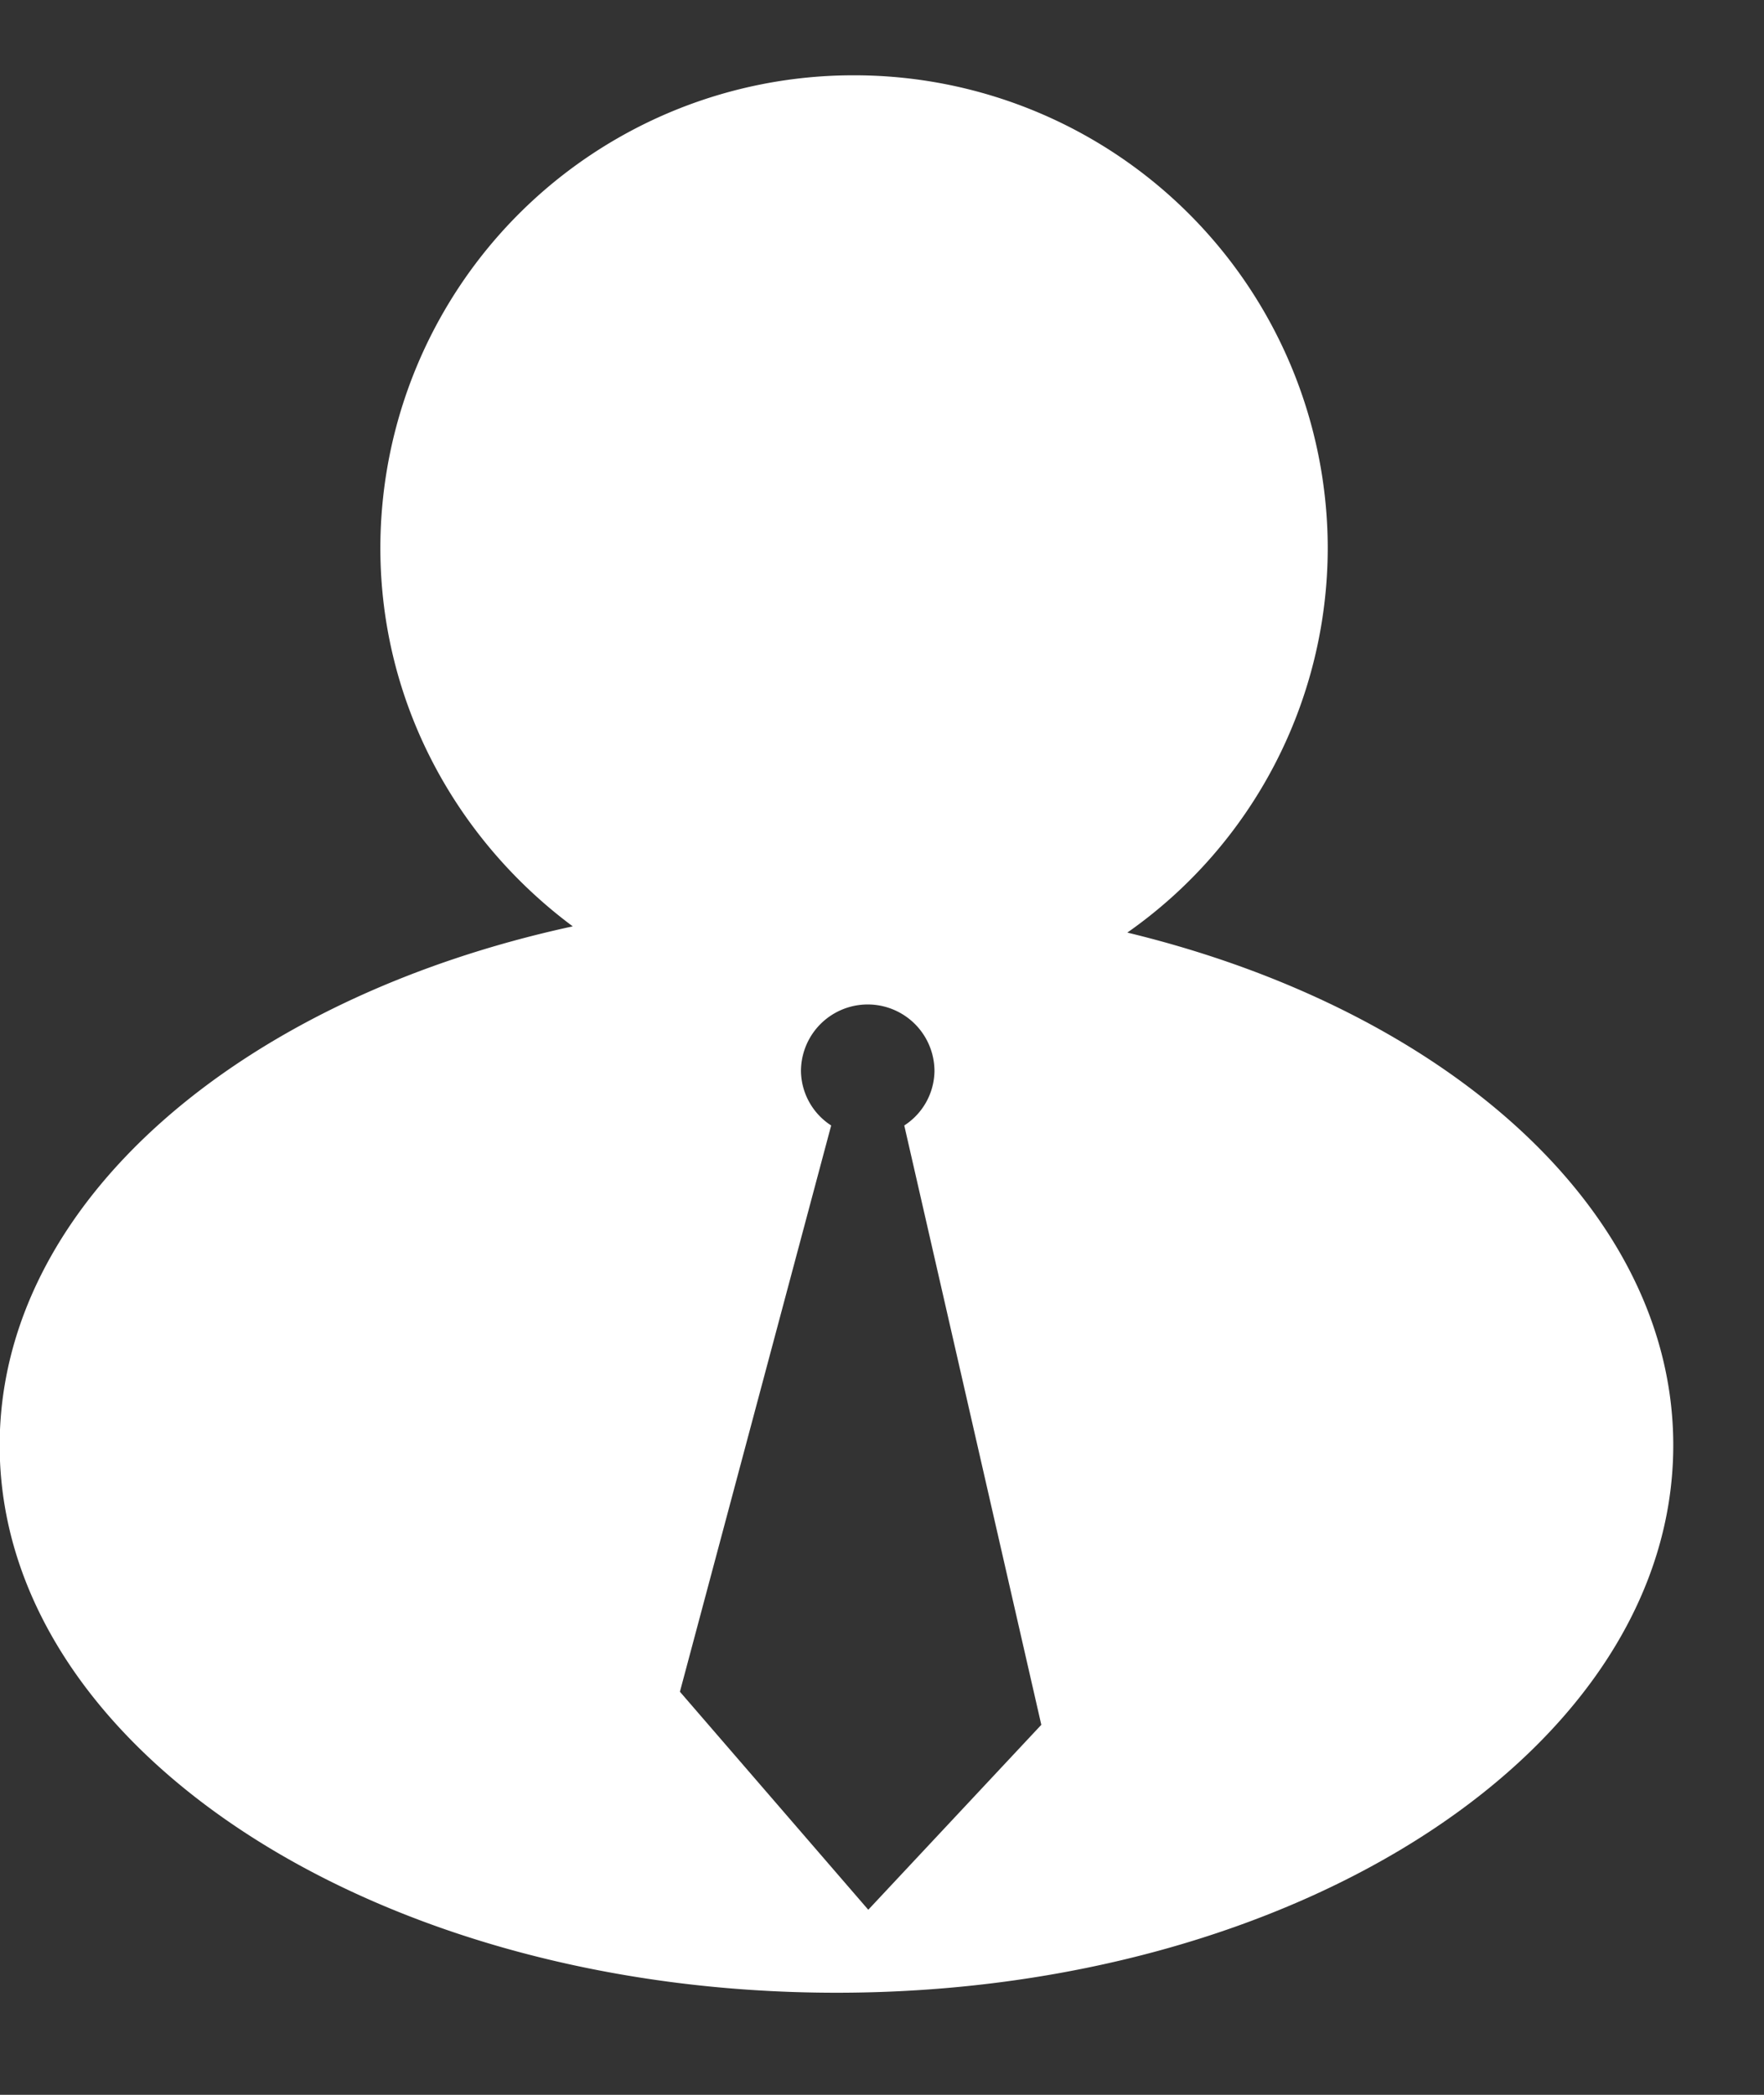 <svg width="16" height="19" fill="none" xmlns="http://www.w3.org/2000/svg">
    <rect width="100%" height="100%" fill="#333333" stroke="none"/>
    <path d="M10.226 8.458a4.264 4.264 0 0 0 1.817-3.49A4.294 4.294 0 0 0 7.747.683 4.29 4.29 0 0 0 3.45 4.97c0 1.408.694 2.65 1.745 3.432-3.018.653-5.198 2.511-5.198 4.707 0 2.743 3.396 4.965 7.59 4.965s7.59-2.222 7.59-4.966c0-2.132-2.06-3.95-4.95-4.649Zm-2.35 8.864-1.709-1.978 1.372-5.136a.597.597 0 0 1-.274-.492.605.605 0 0 1 1.211 0 .597.597 0 0 1-.274.492l1.243 5.436-1.57 1.678Z" fill="#fff"/>
</svg>
